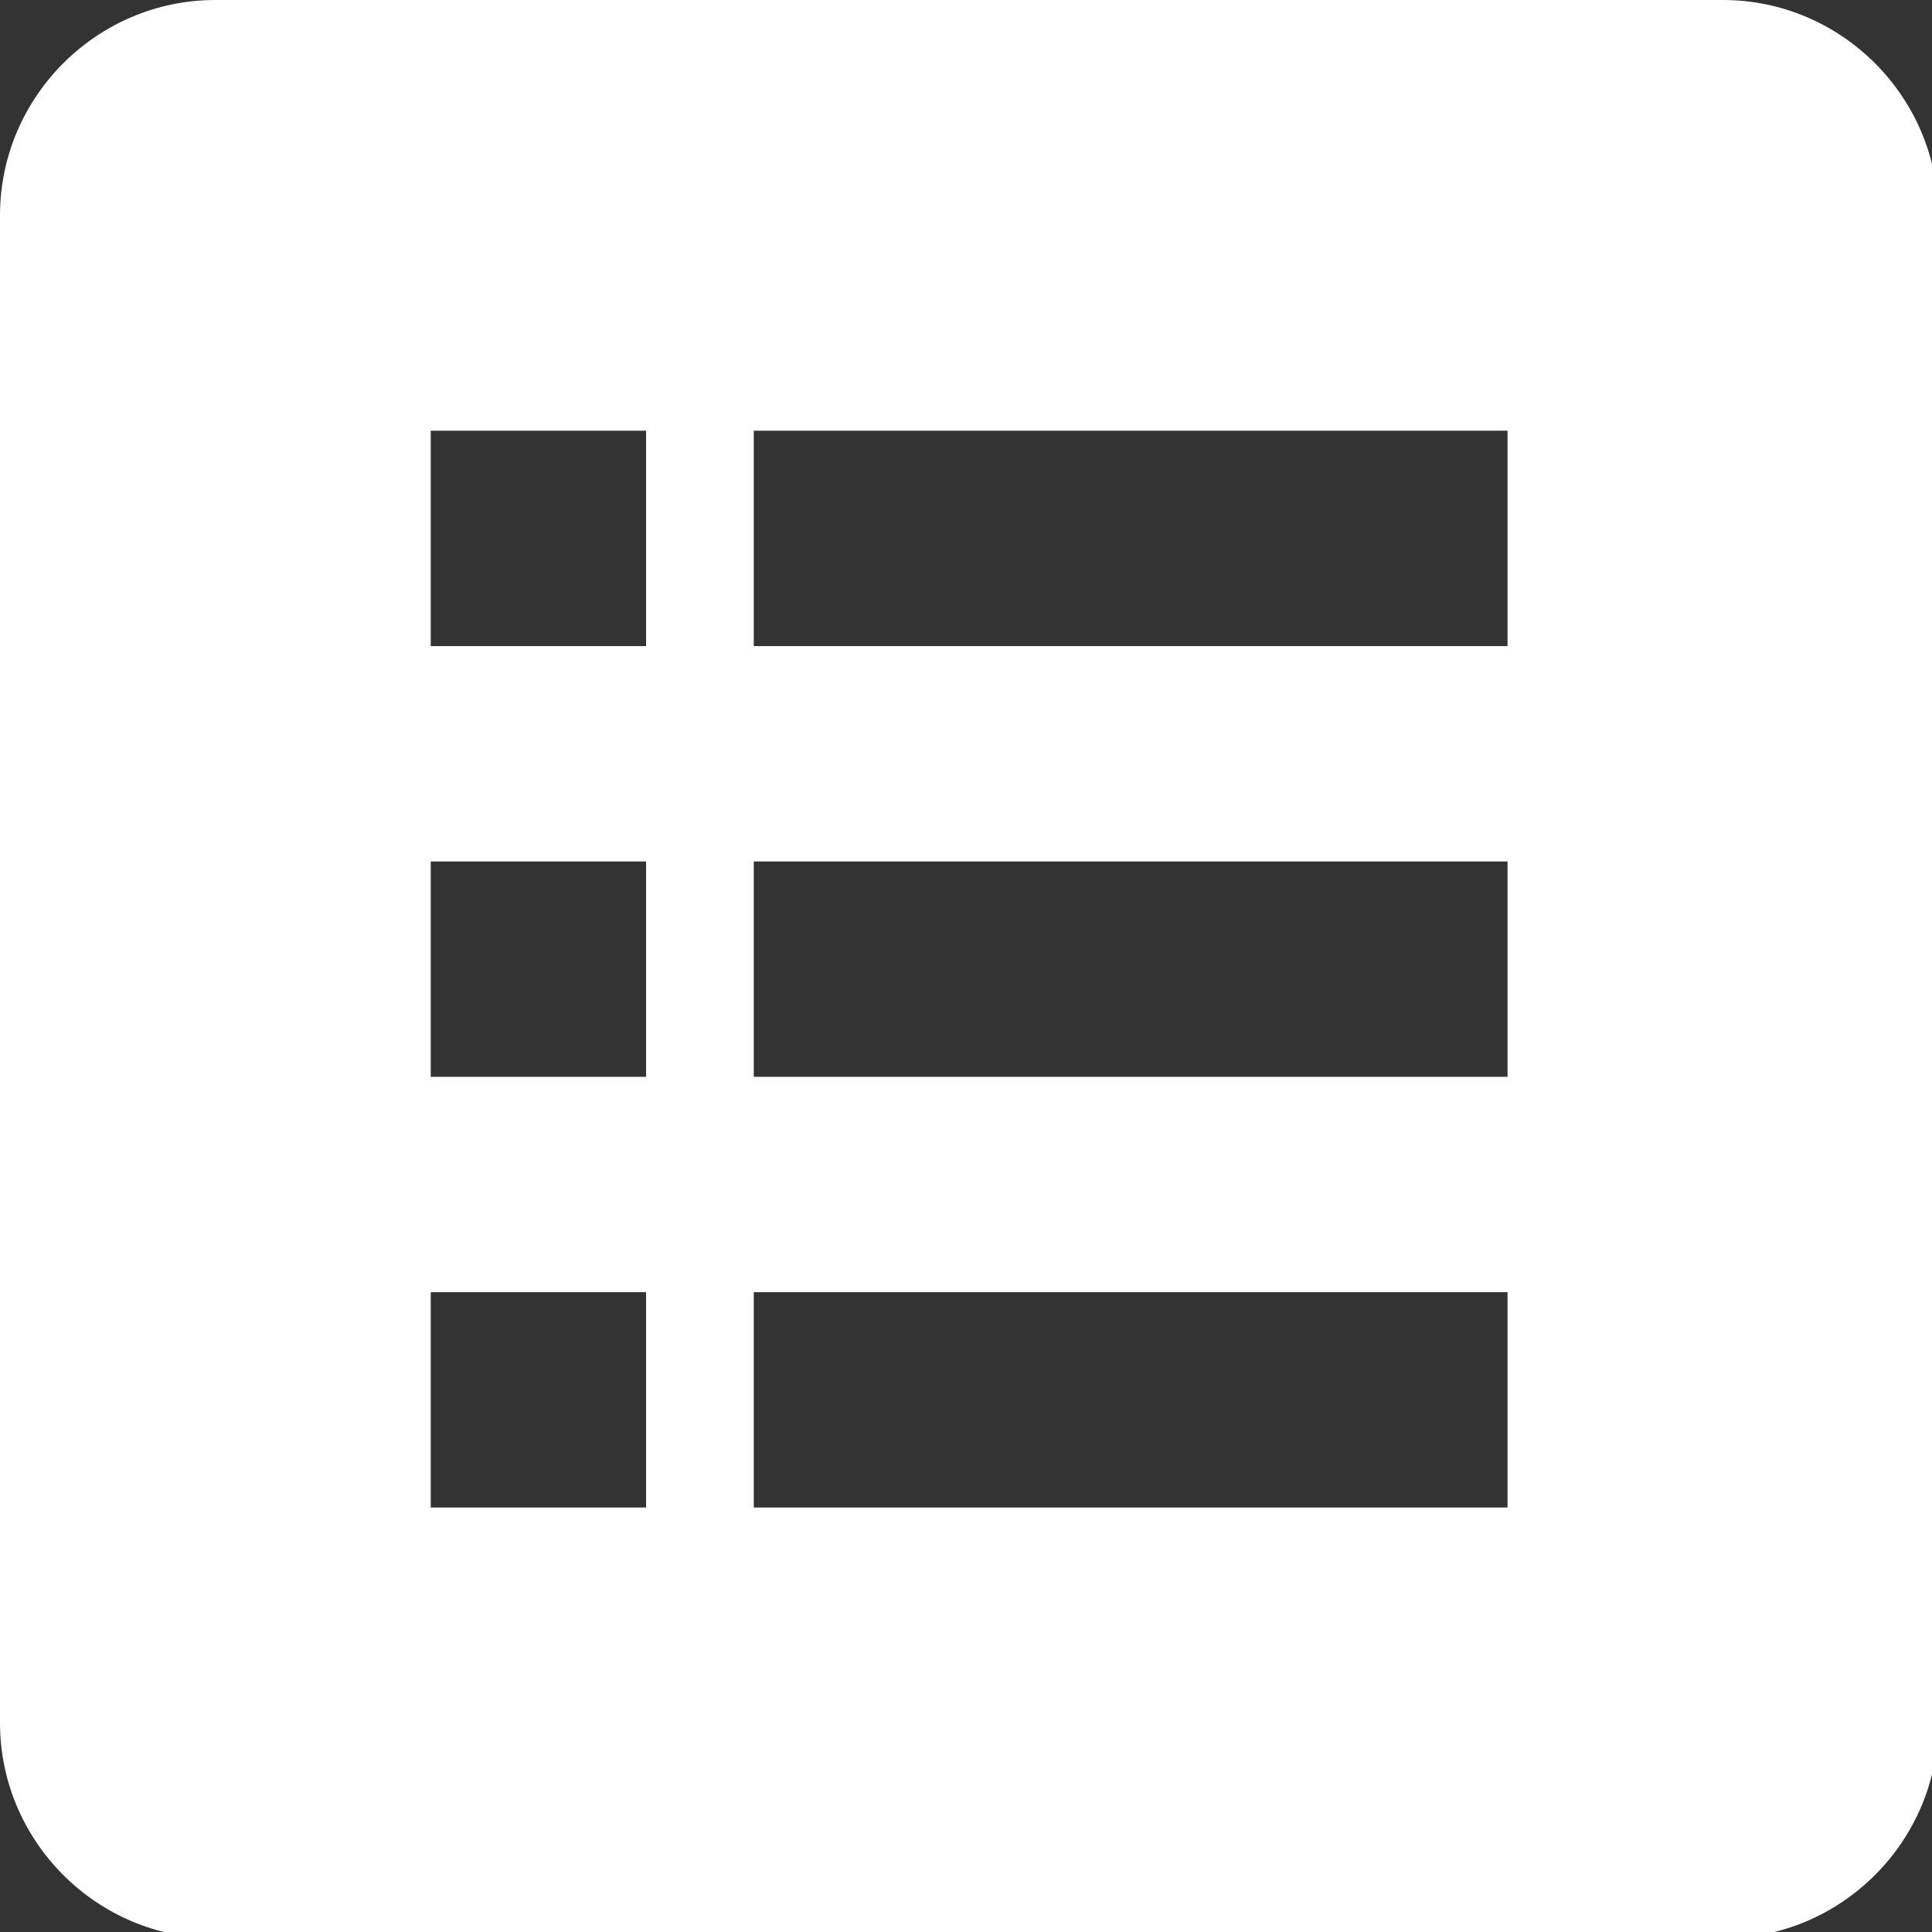 <?xml version="1.0" encoding="UTF-8" standalone="no"?>
<!-- Created with Inkscape (http://www.inkscape.org/) -->

<svg
   xmlns:dc="http://purl.org/dc/elements/1.1/"
   xmlns:cc="http://creativecommons.org/ns#"
   xmlns:rdf="http://www.w3.org/1999/02/22-rdf-syntax-ns#"
   xmlns:svg="http://www.w3.org/2000/svg"
   xmlns="http://www.w3.org/2000/svg"
   xmlns:sodipodi="http://sodipodi.sourceforge.net/DTD/sodipodi-0.dtd"
   xmlns:inkscape="http://www.inkscape.org/namespaces/inkscape"
   width="70"
   height="70"
   viewBox="0 0 70 70"
   id="svg4408"
   version="1.1"
   inkscape:version="0.91 r13725"
   sodipodi:docname="prescripcion.svg">
  <rect x="0" y="0" width="70" height="70" fill="#333333" stroke="none"/>
  <defs
     id="defs4410">
    <clipPath
       id="clipPath4974"
       clipPathUnits="userSpaceOnUse">
      <path
         inkscape:connector-curvature="0"
         id="path4976"
         d="M 0,480 805,480 805,0 0,0 0,480 Z" />
    </clipPath>
    <linearGradient
       id="linearGradient5034"
       spreadMethod="pad"
       gradientTransform="matrix(133.809,-133.809,-133.809,-133.809,115.906,362.688)"
       gradientUnits="userSpaceOnUse"
       y2="0"
       x2="1"
       y1="0"
       x1="0">
      <stop
         id="stop5036"
         offset="0"
         style="stop-opacity:1;stop-color:#f44336" />
      <stop
         id="stop5038"
         offset="1"
         style="stop-opacity:1;stop-color:#d32f2f" />
    </linearGradient>
    <clipPath
       id="clipPath5046"
       clipPathUnits="userSpaceOnUse">
      <path
         inkscape:connector-curvature="0"
         id="path5048"
         d="m 121.313,411.349 c -2.564,0 -4.642,-2.078 -4.642,-4.643 l 0,0 0,-45.447 -44.118,0 c -2.565,0 -4.643,-2.078 -4.643,-4.642 l 0,0 0,-83.804 c 0,-2.564 2.078,-4.643 4.643,-4.643 l 0,0 44.118,0 0,-42.788 c 0,-2.564 2.078,-4.643 4.642,-4.643 l 0,0 83.803,0 c 2.564,0 4.642,2.079 4.642,4.643 l 0,0 0,42.788 44.118,0 c 2.565,0 4.643,2.079 4.643,4.643 l 0,0 0,83.804 c 0,2.564 -2.078,4.642 -4.643,4.642 l 0,0 -44.118,0 0,45.447 c 0,2.565 -2.078,4.643 -4.642,4.643 l 0,0 -83.803,0 z M 68.16,272.813 l 0,83.804 c 0,2.422 1.971,4.392 4.393,4.392 l 0,0 44.118,0 0.25,0 0,0.25 0,45.447 c 0,2.423 1.97,4.393 4.392,4.393 l 0,0 83.803,0 c 2.422,0 4.393,-1.97 4.393,-4.393 l 0,0 0,-45.447 0,-0.25 0.249,0 44.118,0 c 2.422,0 4.393,-1.97 4.393,-4.392 l 0,0 0,-83.804 c 0,-2.422 -1.971,-4.392 -4.393,-4.392 l 0,0 -44.118,0 -0.249,0 0,-0.251 0,-42.788 c 0,-2.422 -1.971,-4.392 -4.393,-4.392 l 0,0 -83.803,0 c -2.422,0 -4.392,1.97 -4.392,4.392 l 0,0 0,42.788 0,0.251 -0.25,0 -44.118,0 c -2.422,0 -4.393,1.97 -4.393,4.392" />
    </clipPath>
    <linearGradient
       id="linearGradient5058"
       spreadMethod="pad"
       gradientTransform="matrix(139.794,-139.794,-139.794,-139.794,93.317,385.277)"
       gradientUnits="userSpaceOnUse"
       y2="0"
       x2="1"
       y1="0"
       x1="0">
      <stop
         id="stop5060"
         offset="0"
         style="stop-opacity:0.5;stop-color:#ffffff" />
      <stop
         id="stop5062"
         offset="1"
         style="stop-opacity:0.3;stop-color:#ffffff" />
    </linearGradient>
    <mask
       id="mask5064"
       height="1"
       width="1"
       y="0"
       x="0"
       maskUnits="userSpaceOnUse">
      <g
         id="g5066">
        <g
           id="g5068">
          <g
             id="g5070">
            <g
               id="g5072">
              <path
                 inkscape:connector-curvature="0"
                 id="path5074"
                 style="fill:url(#linearGradient5058);stroke:none"
                 d="m -32768,32767 65535,0 0,-65535 -65535,0 0,65535 z" />
            </g>
          </g>
        </g>
      </g>
    </mask>
    <linearGradient
       id="linearGradient5080"
       spreadMethod="pad"
       gradientTransform="matrix(139.794,-139.794,-139.794,-139.794,93.317,385.277)"
       gradientUnits="userSpaceOnUse"
       y2="0"
       x2="1"
       y1="0"
       x1="0">
      <stop
         id="stop5082"
         offset="0"
         style="stop-opacity:1;stop-color:#ffffff" />
      <stop
         id="stop5084"
         offset="1"
         style="stop-opacity:1;stop-color:#000000" />
    </linearGradient>
    <clipPath
       id="clipPath5092"
       clipPathUnits="userSpaceOnUse">
      <path
         inkscape:connector-curvature="0"
         id="path5094"
         d="M 0,480 805,480 805,0 0,0 0,480 Z" />
    </clipPath>
    <clipPath
       id="clipPath5100"
       clipPathUnits="userSpaceOnUse">
      <path
         inkscape:connector-curvature="0"
         id="path5102"
         d="m 132.761,377.671 61.881,0 0,-126.497 -61.881,0 0,126.497 z" />
    </clipPath>
    <linearGradient
       id="linearGradient5264"
       spreadMethod="pad"
       gradientTransform="matrix(133.809,-133.809,-133.809,-133.809,377.787,362.948)"
       gradientUnits="userSpaceOnUse"
       y2="0"
       x2="1"
       y1="0"
       x1="0">
      <stop
         id="stop5266"
         offset="0"
         style="stop-opacity:1;stop-color:#f44336" />
      <stop
         id="stop5268"
         offset="1"
         style="stop-opacity:1;stop-color:#d32f2f" />
    </linearGradient>
    <clipPath
       id="clipPath5276"
       clipPathUnits="userSpaceOnUse">
      <path
         inkscape:connector-curvature="0"
         id="path5278"
         d="m 383.193,411.61 c -2.563,0 -4.642,-2.079 -4.642,-4.643 l 0,0 0,-45.448 -44.118,0 c -2.564,0 -4.643,-2.078 -4.643,-4.642 l 0,0 0,-83.804 c 0,-2.564 2.079,-4.643 4.643,-4.643 l 0,0 44.118,0 0,-42.787 c 0,-2.565 2.079,-4.643 4.642,-4.643 l 0,0 83.804,0 c 2.564,0 4.643,2.078 4.643,4.643 l 0,0 0,42.787 44.118,0 c 2.564,0 4.642,2.079 4.642,4.643 l 0,0 0,83.804 c 0,2.564 -2.078,4.642 -4.642,4.642 l 0,0 -44.118,0 0,45.448 c 0,2.564 -2.079,4.643 -4.643,4.643 l 0,0 -83.804,0 z m -53.153,-138.537 0,83.804 c 0,2.422 1.971,4.392 4.393,4.392 l 0,0 44.118,0 0.25,0 0,0.25 0,45.448 c 0,2.422 1.97,4.392 4.392,4.392 l 0,0 83.804,0 c 2.422,0 4.392,-1.97 4.392,-4.392 l 0,0 0,-45.448 0,-0.25 0.251,0 44.118,0 c 2.422,0 4.392,-1.97 4.392,-4.392 l 0,0 0,-83.804 c 0,-2.421 -1.97,-4.392 -4.392,-4.392 l 0,0 -44.118,0 -0.251,0 0,-0.251 0,-42.787 c 0,-2.422 -1.97,-4.393 -4.392,-4.393 l 0,0 -83.804,0 c -2.422,0 -4.392,1.971 -4.392,4.393 l 0,0 0,42.787 0,0.251 -0.25,0 -44.118,0 c -2.422,0 -4.393,1.971 -4.393,4.392" />
    </clipPath>
    <linearGradient
       id="linearGradient5288"
       spreadMethod="pad"
       gradientTransform="matrix(139.794,-139.794,-139.794,-139.794,355.198,385.537)"
       gradientUnits="userSpaceOnUse"
       y2="0"
       x2="1"
       y1="0"
       x1="0">
      <stop
         id="stop5290"
         offset="0"
         style="stop-opacity:0.5;stop-color:#ffffff" />
      <stop
         id="stop5292"
         offset="1"
         style="stop-opacity:0.3;stop-color:#ffffff" />
    </linearGradient>
    <mask
       id="mask5294"
       height="1"
       width="1"
       y="0"
       x="0"
       maskUnits="userSpaceOnUse">
      <g
         id="g5296">
        <g
           id="g5298">
          <g
             id="g5300">
            <g
               id="g5302">
              <path
                 inkscape:connector-curvature="0"
                 id="path5304"
                 style="fill:url(#linearGradient5288);stroke:none"
                 d="m -32768,32767 65535,0 0,-65535 -65535,0 0,65535 z" />
            </g>
          </g>
        </g>
      </g>
    </mask>
    <linearGradient
       id="linearGradient5310"
       spreadMethod="pad"
       gradientTransform="matrix(139.794,-139.794,-139.794,-139.794,355.198,385.537)"
       gradientUnits="userSpaceOnUse"
       y2="0"
       x2="1"
       y1="0"
       x1="0">
      <stop
         id="stop5312"
         offset="0"
         style="stop-opacity:1;stop-color:#ffffff" />
      <stop
         id="stop5314"
         offset="1"
         style="stop-opacity:1;stop-color:#000000" />
    </linearGradient>
    <clipPath
       id="clipPath5322"
       clipPathUnits="userSpaceOnUse">
      <path
         inkscape:connector-curvature="0"
         id="path5324"
         d="M 0,480 805,480 805,0 0,0 0,480 Z" />
    </clipPath>
    <clipPath
       id="clipPath5330"
       clipPathUnits="userSpaceOnUse">
      <path
         inkscape:connector-curvature="0"
         id="path5332"
         d="m 394.642,377.931 61.881,0 0,-126.496 -61.881,0 0,126.496 z" />
    </clipPath>
  </defs>
  <sodipodi:namedview
     id="base"
     pagecolor="#ffffff"
     bordercolor="#666666"
     borderopacity="1.0"
     inkscape:pageopacity="0.0"
     inkscape:pageshadow="2"
     inkscape:zoom="0.24748737"
     inkscape:cx="30.36606"
     inkscape:cy="-330.36948"
     inkscape:document-units="px"
     inkscape:current-layer="layer1"
     showgrid="false"
     inkscape:window-width="1280"
     inkscape:window-height="738"
     inkscape:window-x="-8"
     inkscape:window-y="-8"
     inkscape:window-maximized="1"
     units="px"
     fit-margin-top="0"
     fit-margin-left="0"
     fit-margin-right="0"
     fit-margin-bottom="0" />
  <g
     inkscape:label="Capa 1"
     inkscape:groupmode="layer"
     id="layer1"
     transform="translate(-188.467,-559.54)">
    <g
       id="g6049"
       transform="matrix(0.153,0,0,0.153,188.467,559.54)">
      <g
         id="g6008">
        <g
           id="drive-form">
          <path
             id="path6011"
             d="M 408,0 51,0 C 22.95,0 0,22.95 0,51 l 0,357 c 0,28.05 22.95,51 51,51 l 357,0 c 28.05,0 51,-22.95 51,-51 L 459,51 C 459,22.95 436.05,0 408,0 Z m -255,357 -51,0 0,-51 51,0 0,51 z m 0,-102 -51,0 0,-51 51,0 0,51 z m 0,-102 -51,0 0,-51 51,0 0,51 z m 204,204 -178.5,0 0,-51 178.5,0 0,51 z m 0,-102 -178.5,0 0,-51 178.5,0 0,51 z m 0,-102 -178.5,0 0,-51 178.5,0 0,51 z"
             inkscape:connector-curvature="0"
             style="fill:#ffffff" />
        </g>
      </g>
      <g
         id="g6013" />
      <g
         id="g6015" />
      <g
         id="g6017" />
      <g
         id="g6019" />
      <g
         id="g6021" />
      <g
         id="g6023" />
      <g
         id="g6025" />
      <g
         id="g6027" />
      <g
         id="g6029" />
      <g
         id="g6031" />
      <g
         id="g6033" />
      <g
         id="g6035" />
      <g
         id="g6037" />
      <g
         id="g6039" />
      <g
         id="g6041" />
    </g>
  </g>
</svg>
